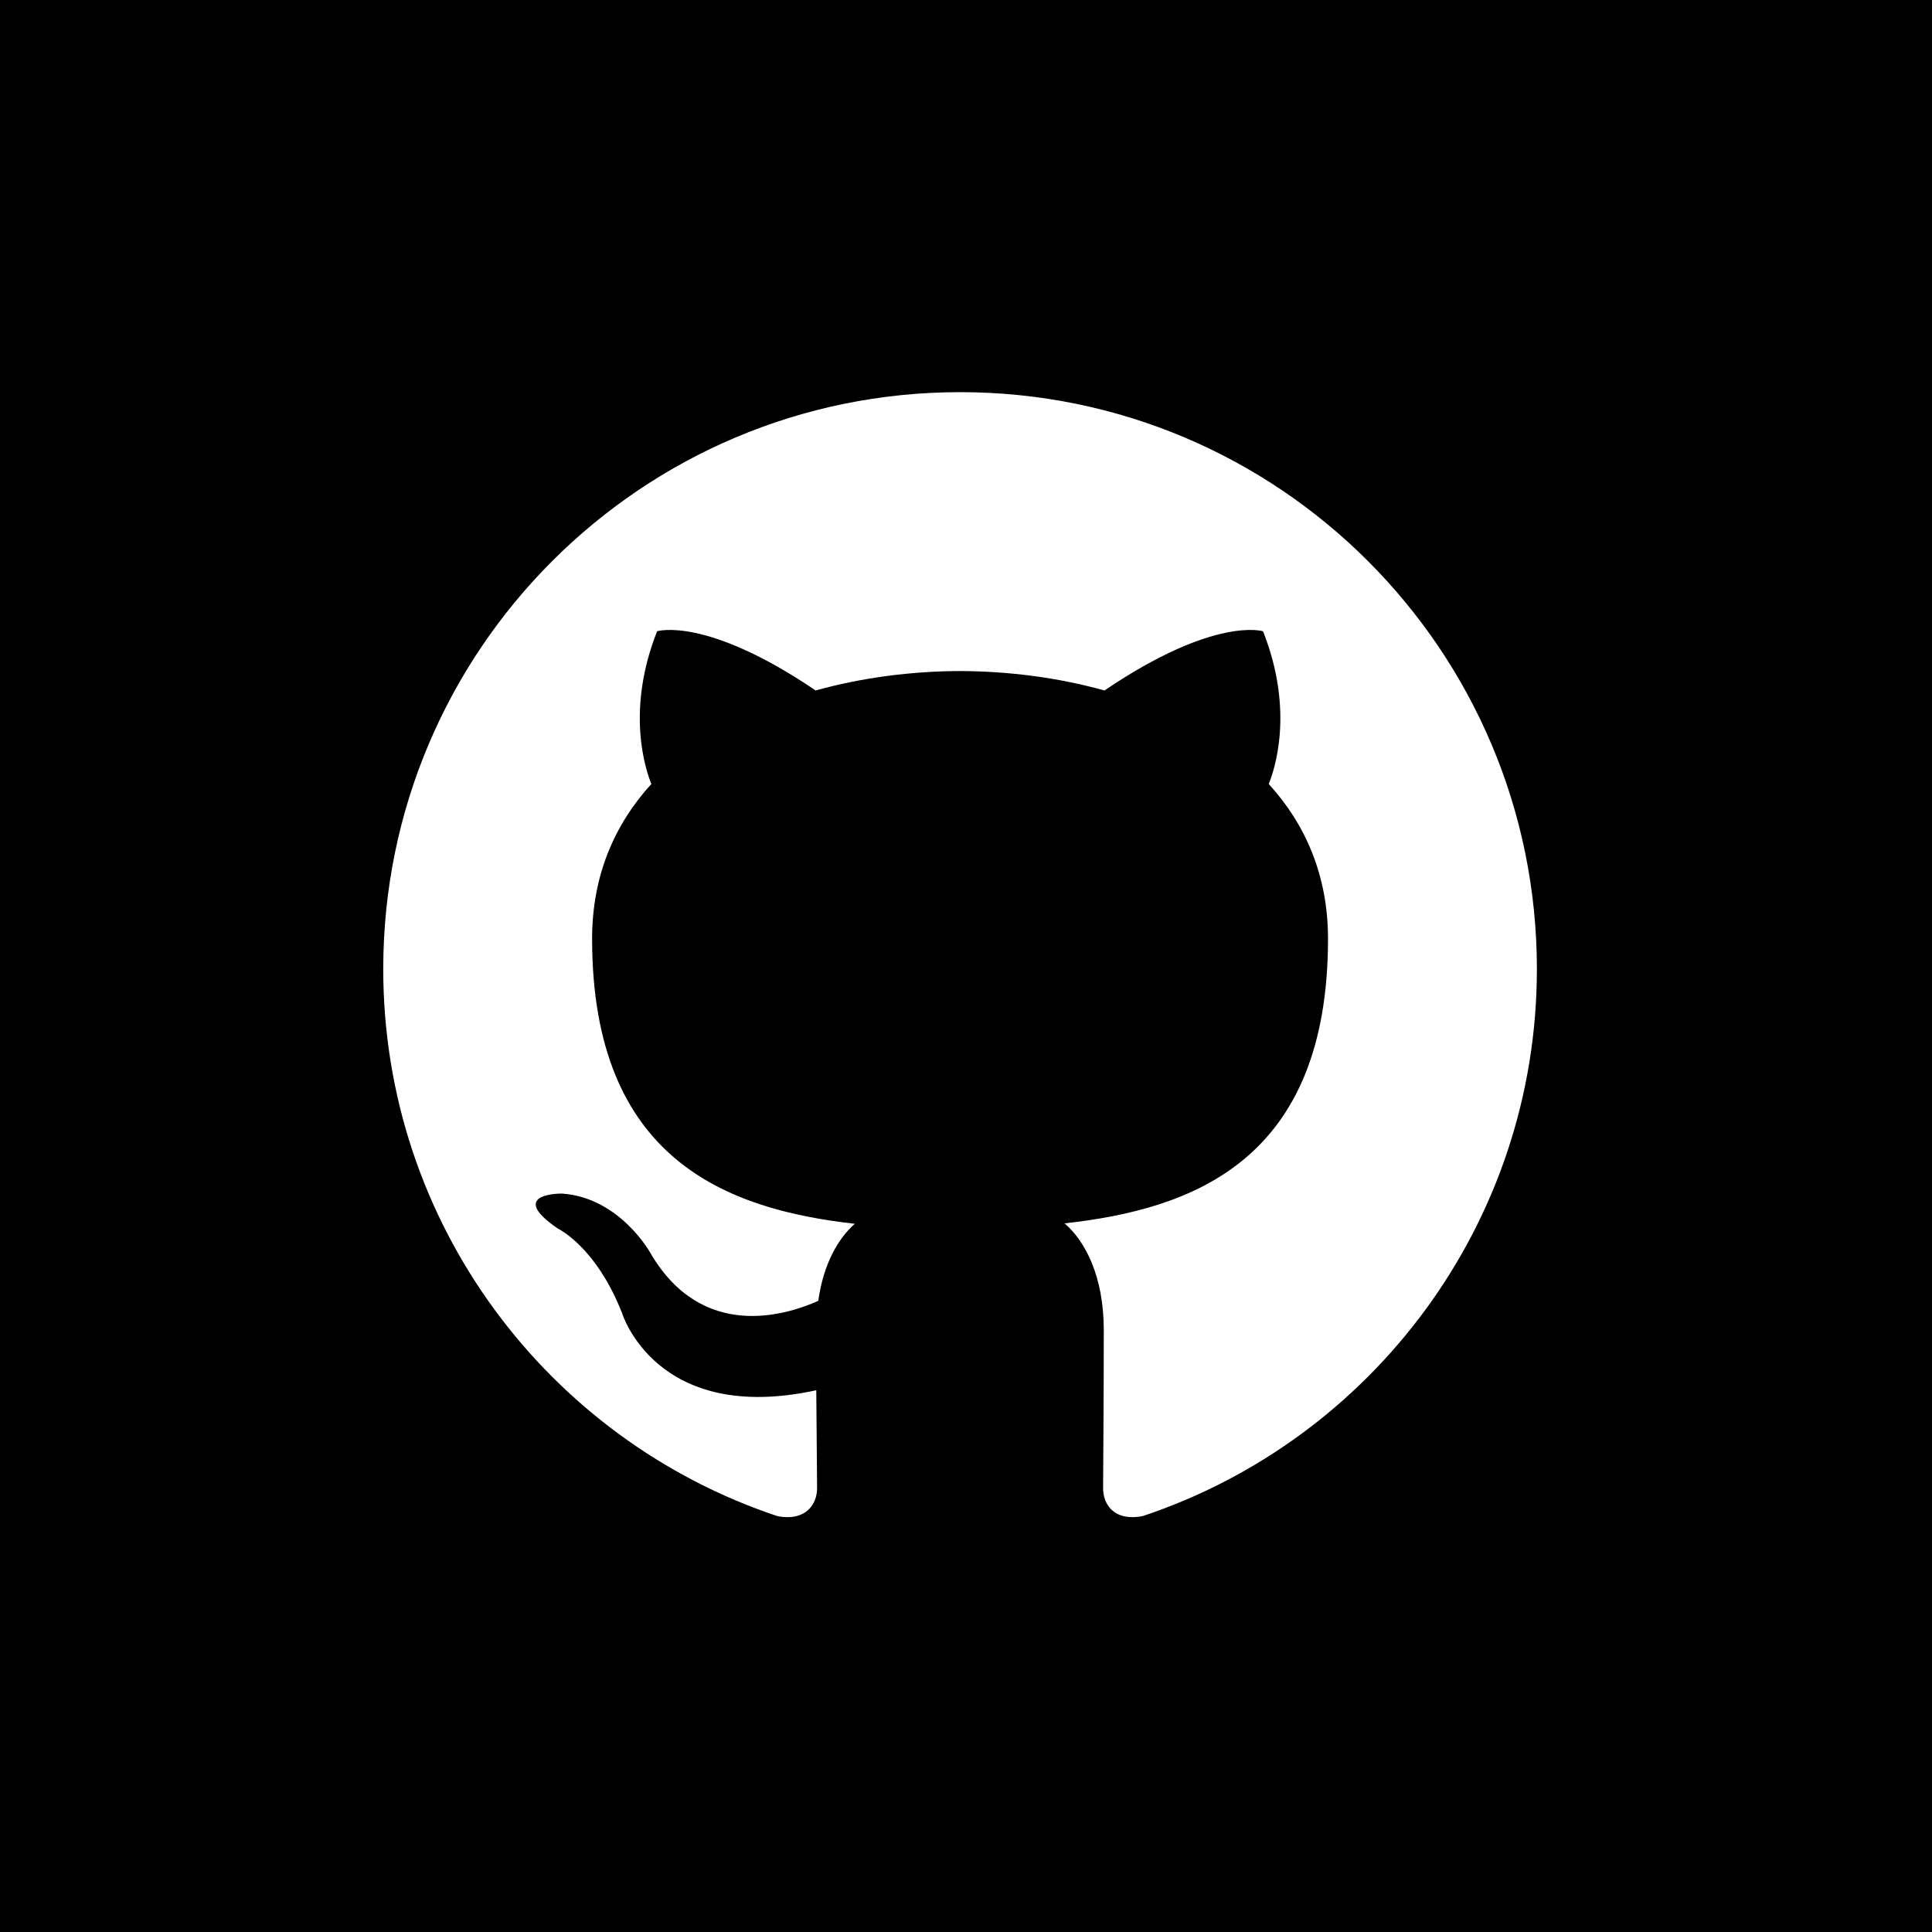 <?xml version="1.0" encoding="utf-8"?>
<!-- Generator: Adobe Illustrator 16.0.4, SVG Export Plug-In . SVG Version: 6.00 Build 0)  -->
<!DOCTYPE svg PUBLIC "-//W3C//DTD SVG 1.1//EN" "http://www.w3.org/Graphics/SVG/1.1/DTD/svg11.dtd">
<svg version="1.1" id="Layer_1" xmlns="http://www.w3.org/2000/svg" xmlns:xlink="http://www.w3.org/1999/xlink" x="0px" y="0px"
	 width="85px" height="85px" viewBox="0 0 85 85" enable-background="new 0 0 85 85" xml:space="preserve">
<rect x="0" y="0" width="85" height="85" fill="#333333" stroke="none"/>
<g>
	<rect x="-410" y="-146" stroke="#000000" stroke-width="2" stroke-miterlimit="10" width="83" height="83"/>
	<rect x="-411" y="-415" stroke="#000000" stroke-width="2" stroke-miterlimit="10" width="83" height="83"/>
	<rect x="-411" y="1" stroke="#000000" stroke-width="2" stroke-miterlimit="10" width="83" height="83"/>
	<rect x="-410" y="-278" stroke="#000000" stroke-width="2" stroke-miterlimit="10" width="83" height="83"/>
	<g>
		<circle fill="#3C948B" cx="-439.656" cy="-68.265" r="4.5"/>
		<circle fill="#3C948B" cx="-383.156" cy="-136.765" r="7"/>
		<circle fill="#3C948B" cx="-420.656" cy="-208.765" r="3.5"/>
		<circle fill="#3C948B" cx="-333.656" cy="-178.765" r="5"/>
		<circle fill="#3C948B" cx="-396.156" cy="-87.765" r="6"/>
		<circle fill="#3C948B" cx="-410.156" cy="10.735" r="8"/>
		<circle fill="#3C948B" cx="-390.156" cy="5.735" r="6"/>
		<circle fill="#3C948B" cx="-441.156" cy="52.735" r="4.5"/>
		<circle fill="#3C948B" cx="-406.656" cy="81.235" r="5.5"/>
		<circle fill="#3C948B" cx="-379.656" cy="-52.265" r="3.5"/>
		<circle fill="#3C948B" cx="-330.156" cy="-75.265" r="5.75"/>
		<circle fill="#3C948B" cx="-335.906" cy="-50.765" r="5"/>
		<circle fill="#3C948B" cx="-320.656" cy="-5.765" r="4.25"/>
		<circle fill="#3C948B" cx="-319.156" cy="5.735" r="6.5"/>
		<circle fill="#3C948B" cx="-325.656" cy="91.485" r="3.25"/>
		<circle fill="#3C948B" stroke="#3C948B" stroke-miterlimit="10" cx="-290.906" cy="51.985" r="2.75"/>
		<line fill="none" stroke="#3C948B" stroke-miterlimit="10" x1="-420.656" y1="-208.765" x2="-383.156" y2="-136.765"/>
		<line fill="none" stroke="#3C948B" stroke-miterlimit="10" x1="-420.656" y1="-208.765" x2="-439.656" y2="-68.265"/>
		<line fill="none" stroke="#3C948B" stroke-miterlimit="10" x1="-439.656" y1="-68.265" x2="-379.656" y2="-140.765"/>
		<line fill="none" stroke="#3C948B" stroke-miterlimit="10" x1="-439.656" y1="-68.265" x2="-379.656" y2="-52.265"/>
		<line fill="none" stroke="#3C948B" stroke-miterlimit="10" x1="-439.656" y1="-68.265" x2="-390.156" y2="5.735"/>
		<line fill="none" stroke="#3C948B" stroke-miterlimit="10" x1="-420.656" y1="-208.765" x2="-333.656" y2="-178.765"/>
		<line fill="none" stroke="#3C948B" stroke-miterlimit="10" x1="-333.656" y1="-178.765" x2="-381.519" y2="-138.515"/>
		<line fill="none" stroke="#3C948B" stroke-miterlimit="10" x1="-333.656" y1="-178.765" x2="-330.156" y2="-75.265"/>
		<line fill="none" stroke="#3C948B" stroke-miterlimit="10" x1="-382.967" y1="-136.765" x2="-330.156" y2="-75.265"/>
		<line fill="none" stroke="#3C948B" stroke-miterlimit="10" x1="-382.967" y1="-136.765" x2="-379.656" y2="-52.265"/>
		<line fill="none" stroke="#3C948B" stroke-miterlimit="10" x1="-396.156" y1="-87.765" x2="-335.906" y2="-50.765"/>
		<line fill="none" stroke="#3C948B" stroke-miterlimit="10" x1="-396.156" y1="-87.765" x2="-315.156" y2="-101.989"/>
		<line fill="none" stroke="#3C948B" stroke-miterlimit="10" x1="-330.156" y1="-75.265" x2="-296.656" y2="-108.015"/>
		<line fill="none" stroke="#3C948B" stroke-miterlimit="10" x1="-330.156" y1="-75.265" x2="-319.156" y2="-5.765"/>
		<line fill="none" stroke="#3C948B" stroke-miterlimit="10" x1="-320.656" y1="-5.765" x2="-319.156" y2="5.735"/>
		<line fill="none" stroke="#3C948B" stroke-miterlimit="10" x1="-320.656" y1="-5.765" x2="-390.156" y2="5.735"/>
		<line fill="none" stroke="#3C948B" stroke-miterlimit="10" x1="-392.656" y1="5.735" x2="-377.156" y2="-53.515"/>
		<line fill="none" stroke="#3C948B" stroke-miterlimit="10" x1="-396.156" y1="-87.765" x2="-443.781" y2="-31.735"/>
		<line fill="none" stroke="#3C948B" stroke-miterlimit="10" x1="-461.283" y1="51.985" x2="-403.406" y2="82.985"/>
		<line fill="none" stroke="#3C948B" stroke-miterlimit="10" x1="-441.156" y1="52.735" x2="-390.156" y2="5.735"/>
		<line fill="none" stroke="#3C948B" stroke-miterlimit="10" x1="-395.301" y1="-87.915" x2="-410.156" y2="10.735"/>
		<line fill="none" stroke="#3C948B" stroke-miterlimit="10" x1="-410.156" y1="10.735" x2="-408.406" y2="81.235"/>
		<line fill="none" stroke="#3C948B" stroke-miterlimit="10" x1="-441.156" y1="52.735" x2="-426.656" y2="111.235"/>
		<line fill="none" stroke="#3C948B" stroke-miterlimit="10" x1="-406.656" y1="81.235" x2="-319.156" y2="4.485"/>
		<line fill="none" stroke="#3C948B" stroke-miterlimit="10" x1="-390.156" y1="5.735" x2="-343.406" y2="45.985"/>
		<line fill="none" stroke="#3C948B" stroke-miterlimit="10" x1="-343.406" y1="45.985" x2="-319.156" y2="-5.765"/>
		<line fill="none" stroke="#3C948B" stroke-miterlimit="10" x1="-343.406" y1="45.985" x2="-427.156" y2="111.235"/>
		<line fill="none" stroke="#3C948B" stroke-miterlimit="10" x1="-343.406" y1="45.985" x2="-346" y2="101.235"/>
		<line fill="none" stroke="#3C948B" stroke-miterlimit="10" x1="-343.406" y1="45.985" x2="-306.406" y2="108.235"/>
		<line fill="none" stroke="#3C948B" stroke-miterlimit="10" x1="-343.406" y1="45.985" x2="-290.906" y2="51.985"/>
		<line fill="none" stroke="#3C948B" stroke-miterlimit="10" x1="-325.656" y1="91.485" x2="-405.273" y2="81.985"/>
		<line fill="none" stroke="#3C948B" stroke-miterlimit="10" x1="-392.089" y1="7.517" x2="-317.156" y2="5.735"/>
		<line fill="none" stroke="#3C948B" stroke-miterlimit="10" x1="-335.906" y1="-50.765" x2="-410.156" y2="10.735"/>
		<line fill="none" stroke="#3C948B" stroke-miterlimit="10" x1="-325.656" y1="92.485" x2="-319.156" y2="6.626"/>
		<line fill="none" stroke="#3C948B" stroke-miterlimit="10" x1="-307.656" y1="108.235" x2="-325.656" y2="92.485"/>
		<line fill="none" stroke="#3C948B" stroke-miterlimit="10" x1="-306.406" y1="108.235" x2="-290.906" y2="51.985"/>
		<line fill="none" stroke="#3C948B" stroke-miterlimit="10" x1="-290.906" y1="51.985" x2="-320.656" y2="-7.765"/>
		<line fill="none" stroke="#3C948B" stroke-miterlimit="10" x1="-296.656" y1="-105.765" x2="-335.906" y2="-50.765"/>
		<line fill="none" stroke="#3C948B" stroke-miterlimit="10" x1="-335.906" y1="-50.765" x2="-319.554" y2="-5.55"/>
		<line fill="none" stroke="#3C948B" stroke-miterlimit="10" x1="-319.554" y1="-5.55" x2="-379.656" y2="-52.265"/>
		<line fill="none" stroke="#3C948B" stroke-miterlimit="10" x1="-379.656" y1="-52.265" x2="-330.156" y2="-75.265"/>
		<line fill="none" stroke="#3C948B" stroke-miterlimit="10" x1="-296.656" y1="-183.765" x2="-333.656" y2="-178.765"/>
	</g>
	<g>
		<rect x="-392" y="-120" fill="#FFFFFF" width="47" height="30"/>
		<path d="M-392.803-121.016v32.619h49.424v-32.619H-392.803z M-346.977-119.039l-21.113,17.977l-21.115-17.977H-346.977z
			 M-390.826-117.823l14.85,12.64l-14.85,13.977V-117.823z M-388.827-90.373l14.365-13.521l6.372,5.423l6.37-5.423l14.366,13.521
			H-388.827z M-345.355-91.207l-14.85-13.977l14.85-12.64V-91.207z"/>
	</g>
	<path fill="#FFFFFF" d="M-361.723,66.701c10.073-3.358,17.337-12.863,17.34-24.067c0-14.021-11.358-25.381-25.377-25.381
		c-14.016,0-25.379,11.359-25.379,25.381c0,11.207,7.268,20.718,17.354,24.073c1.269,0.231,1.733-0.556,1.733-1.225
		c0-0.603-0.02-2.196-0.035-4.317c-7.058,1.534-8.547-3.4-8.547-3.4c-1.151-2.93-2.816-3.708-2.816-3.708
		c-2.303-1.577,0.176-1.545,0.176-1.545c2.549,0.177,3.888,2.612,3.888,2.612c2.262,3.881,5.938,2.756,7.387,2.108
		c0.229-1.64,0.883-2.755,1.607-3.39c-5.637-0.639-11.558-2.821-11.558-12.543c0-2.767,0.986-5.035,2.607-6.807
		c-0.258-0.645-1.129-3.226,0.253-6.72c0,0,2.127-0.68,6.976,2.605c2.023-0.564,4.198-0.848,6.354-0.855
		c2.156,0.008,4.329,0.291,6.353,0.855c4.848-3.285,6.976-2.605,6.976-2.605c1.382,3.496,0.512,6.075,0.25,6.72
		c1.621,1.772,2.608,4.039,2.608,6.807c0,9.752-5.936,11.897-11.59,12.523c0.911,0.785,1.725,2.331,1.725,4.699
		c0,3.394-0.03,6.129-0.03,6.961C-363.469,66.162-363.009,66.949-361.723,66.701z"/>
	<g>
		<circle fill="#3C948B" cx="-352.781" cy="-230.765" r="7"/>
		<circle fill="#3C948B" cx="-315.281" cy="-158.765" r="3.5"/>
		<circle fill="#3C948B" cx="-402.281" cy="-188.765" r="5"/>
		<circle fill="#3C948B" cx="-339.781" cy="-279.765" r="6"/>
		<circle fill="#3C948B" cx="-325.781" cy="-378.265" r="8"/>
		<circle fill="#3C948B" cx="-345.781" cy="-373.265" r="6"/>
		<circle fill="#3C948B" cx="-356.281" cy="-315.265" r="3.5"/>
		<circle fill="#3C948B" cx="-405.781" cy="-292.265" r="5.75"/>
		<circle fill="#3C948B" cx="-439.281" cy="-183.765" r="4.5"/>
		<circle fill="#3C948B" cx="-439.281" cy="-261.765" r="7"/>
		<circle fill="#3C948B" cx="-400.031" cy="-316.765" r="5"/>
		<circle fill="#3C948B" cx="-415.281" cy="-361.765" r="4.25"/>
		<circle fill="#3C948B" cx="-416.781" cy="-373.265" r="6.5"/>
		<line fill="none" stroke="#3C948B" stroke-miterlimit="10" x1="-315.281" y1="-158.765" x2="-352.781" y2="-230.765"/>
		<line fill="none" stroke="#3C948B" stroke-miterlimit="10" x1="-296.281" y1="-299.265" x2="-356.281" y2="-226.765"/>
		<line fill="none" stroke="#3C948B" stroke-miterlimit="10" x1="-296.281" y1="-299.265" x2="-356.281" y2="-315.265"/>
		<line fill="none" stroke="#3C948B" stroke-miterlimit="10" x1="-296.281" y1="-299.265" x2="-345.781" y2="-373.265"/>
		<line fill="none" stroke="#3C948B" stroke-miterlimit="10" x1="-315.281" y1="-158.765" x2="-402.281" y2="-188.765"/>
		<line fill="none" stroke="#3C948B" stroke-miterlimit="10" x1="-402.281" y1="-188.765" x2="-354.419" y2="-229.015"/>
		<line fill="none" stroke="#3C948B" stroke-miterlimit="10" x1="-402.281" y1="-188.765" x2="-405.781" y2="-292.265"/>
		<line fill="none" stroke="#3C948B" stroke-miterlimit="10" x1="-352.971" y1="-230.765" x2="-405.781" y2="-292.265"/>
		<line fill="none" stroke="#3C948B" stroke-miterlimit="10" x1="-352.971" y1="-230.765" x2="-356.281" y2="-315.265"/>
		<line fill="none" stroke="#3C948B" stroke-miterlimit="10" x1="-339.781" y1="-279.765" x2="-400.031" y2="-316.765"/>
		<line fill="none" stroke="#3C948B" stroke-miterlimit="10" x1="-339.781" y1="-279.765" x2="-442.281" y2="-261.765"/>
		<line fill="none" stroke="#3C948B" stroke-miterlimit="10" x1="-405.781" y1="-292.265" x2="-439.281" y2="-259.515"/>
		<line fill="none" stroke="#3C948B" stroke-miterlimit="10" x1="-405.781" y1="-292.265" x2="-416.781" y2="-361.765"/>
		<line fill="none" stroke="#3C948B" stroke-miterlimit="10" x1="-415.281" y1="-361.765" x2="-416.781" y2="-373.265"/>
		<line fill="none" stroke="#3C948B" stroke-miterlimit="10" x1="-415.281" y1="-361.765" x2="-345.781" y2="-373.265"/>
		<line fill="none" stroke="#3C948B" stroke-miterlimit="10" x1="-343.281" y1="-373.265" x2="-358.781" y2="-314.015"/>
		<path fill="none" stroke="#3C948B" stroke-miterlimit="10" d="M-339.781-279.765"/>
		<path fill="none" stroke="#3C948B" stroke-miterlimit="10" d="M-325.781-378.265"/>
		<line fill="none" stroke="#3C948B" stroke-miterlimit="10" x1="-294.781" y1="-420.265" x2="-345.781" y2="-373.265"/>
		<line fill="none" stroke="#3C948B" stroke-miterlimit="10" x1="-340.637" y1="-279.614" x2="-325.781" y2="-378.265"/>
		<line fill="none" stroke="#3C948B" stroke-miterlimit="10" x1="-325.781" y1="-378.265" x2="-327.531" y2="-432.237"/>
		<line fill="none" stroke="#3C948B" stroke-miterlimit="10" x1="-342.867" y1="-436.848" x2="-416.781" y2="-372.015"/>
		<line fill="none" stroke="#3C948B" stroke-miterlimit="10" x1="-345.781" y1="-373.265" x2="-392.531" y2="-413.515"/>
		<line fill="none" stroke="#3C948B" stroke-miterlimit="10" x1="-392.531" y1="-413.515" x2="-416.781" y2="-361.765"/>
		<line fill="none" stroke="#3C948B" stroke-miterlimit="10" x1="-392.531" y1="-413.515" x2="-358.781" y2="-439.81"/>
		<line fill="none" stroke="#3C948B" stroke-miterlimit="10" x1="-392.531" y1="-413.515" x2="-391.411" y2="-436.848"/>
		<line fill="none" stroke="#3C948B" stroke-miterlimit="10" x1="-392.531" y1="-413.515" x2="-409.656" y2="-442.326"/>
		<line fill="none" stroke="#3C948B" stroke-miterlimit="10" x1="-392.531" y1="-413.515" x2="-433.906" y2="-418.243"/>
		<line fill="none" stroke="#3C948B" stroke-miterlimit="10" x1="-343.849" y1="-375.046" x2="-418.781" y2="-373.265"/>
		<line fill="none" stroke="#3C948B" stroke-miterlimit="10" x1="-400.031" y1="-316.765" x2="-325.781" y2="-378.265"/>
		<line fill="none" stroke="#3C948B" stroke-miterlimit="10" x1="-439.281" y1="-261.765" x2="-400.031" y2="-316.765"/>
		<line fill="none" stroke="#3C948B" stroke-miterlimit="10" x1="-400.031" y1="-316.765" x2="-416.384" y2="-361.979"/>
		<line fill="none" stroke="#3C948B" stroke-miterlimit="10" x1="-416.384" y1="-361.979" x2="-356.281" y2="-315.265"/>
		<line fill="none" stroke="#3C948B" stroke-miterlimit="10" x1="-356.281" y1="-315.265" x2="-405.781" y2="-292.265"/>
		<line fill="none" stroke="#3C948B" stroke-miterlimit="10" x1="-439.281" y1="-264.015" x2="-439.281" y2="-183.765"/>
		<line fill="none" stroke="#3C948B" stroke-miterlimit="10" x1="-439.281" y1="-183.765" x2="-402.281" y2="-188.765"/>
		<line fill="none" stroke="#3C948B" stroke-miterlimit="10" x1="-402.281" y1="-188.765" x2="-457.781" y2="-236.515"/>
	</g>
	<path fill="#FFFFFF" stroke="#FFFFFF" stroke-width="2" stroke-miterlimit="10" d="M-461-442v553h173v-553H-461z M-413-415h83v83
		h-83V-415z M-330,84h-83V1h83V84z M-329-63h-83v-83h83V-63z M-329-195h-83v-83h83V-195z"/>
	<path fill="#FFFFFF" d="M-393.891-358.954c4.348,2.786,9.512,4.412,15.062,4.412c18.071,0,27.953-14.968,27.953-27.952
		c0-0.424-0.011-0.849-0.026-1.272c1.915-1.384,3.58-3.114,4.901-5.083c-1.763,0.781-3.657,1.311-5.644,1.548
		c2.028-1.217,3.589-3.14,4.32-5.436c-1.896,1.126-3.996,1.944-6.237,2.385c-1.791-1.911-4.346-3.104-7.171-3.104
		c-5.429,0-9.827,4.4-9.827,9.825c0,0.771,0.086,1.52,0.255,2.238c-8.165-0.408-15.403-4.319-20.251-10.267
		c-0.848,1.455-1.331,3.141-1.331,4.941c0,3.408,1.716,6.417,4.352,8.178c-1.608-0.051-3.466-0.494-4.466-1.229v0.124
		c0,4.76,3.404,8.731,7.898,9.634c-0.823,0.223-1.686,0.346-2.582,0.346c-0.632,0-1.244-0.064-1.842-0.18
		c1.248,3.904,4.879,6.742,9.178,6.824c-3.361,2.636-7.594,4.206-12.201,4.206C-392.342-358.815-393.122-358.864-393.891-358.954z"
		/>
	<path fill="#FFFFFF" d="M-374-249.545V-243h-7v8h7v23h10v-23h6.731l1.11-8H-364v-5.693c0-2.493,0.209-4.307,3.783-4.307H-356
		v-7.589c-1-0.105-3.633-0.34-6.785-0.34C-369.359-260.929-374-256.915-374-249.545z"/>
</g>
<g>
	<rect x="2" y="-146" stroke="#000000" stroke-width="2" stroke-miterlimit="10" width="83" height="83"/>
	<g>
		<rect x="20" y="-120" fill="#FFFFFF" width="47" height="30"/>
		<path d="M19.197-121.016v32.619h49.424v-32.619H19.197z M65.023-119.039L43.91-101.062l-21.115-17.977H65.023z M21.174-117.823
			l14.85,12.64l-14.85,13.977V-117.823z M23.173-90.373l14.365-13.521l6.372,5.423l6.37-5.423l14.366,13.521H23.173z M66.645-91.207
			l-14.85-13.977l14.85-12.64V-91.207z"/>
	</g>
</g>
<g>
	<rect x="1" y="1" stroke="#000000" stroke-width="2" stroke-miterlimit="10" width="83" height="83"/>
	<path fill="#FFFFFF" d="M50.277,66.701c10.073-3.358,17.337-12.863,17.34-24.067c0-14.021-11.358-25.381-25.377-25.381
		c-14.016,0-25.379,11.359-25.379,25.381c0,11.207,7.268,20.718,17.354,24.073c1.269,0.231,1.733-0.556,1.733-1.225
		c0-0.603-0.02-2.196-0.035-4.317c-7.058,1.534-8.547-3.4-8.547-3.4c-1.151-2.93-2.816-3.708-2.816-3.708
		c-2.303-1.577,0.176-1.545,0.176-1.545c2.549,0.177,3.888,2.612,3.888,2.612c2.262,3.881,5.938,2.756,7.387,2.108
		c0.229-1.64,0.883-2.755,1.607-3.39C31.971,53.204,26.05,51.021,26.05,41.3c0-2.767,0.986-5.035,2.607-6.807
		c-0.258-0.645-1.129-3.226,0.253-6.72c0,0,2.127-0.68,6.976,2.605c2.023-0.564,4.198-0.848,6.354-0.855
		c2.156,0.008,4.329,0.291,6.353,0.855c4.848-3.285,6.976-2.605,6.976-2.605c1.382,3.496,0.512,6.075,0.25,6.72
		c1.621,1.772,2.608,4.039,2.608,6.807c0,9.752-5.936,11.897-11.59,12.523c0.911,0.785,1.725,2.331,1.725,4.699
		c0,3.394-0.03,6.129-0.03,6.961C48.531,66.162,48.991,66.949,50.277,66.701z"/>
</g>
<g>
	<rect x="1" y="-415" stroke="#000000" stroke-width="2" stroke-miterlimit="10" width="83" height="83"/>
	<path fill="#FFFFFF" d="M18.109-358.954c4.348,2.786,9.512,4.412,15.062,4.412c18.071,0,27.953-14.968,27.953-27.952
		c0-0.424-0.011-0.849-0.026-1.272c1.915-1.384,3.58-3.114,4.901-5.083c-1.763,0.781-3.657,1.311-5.644,1.548
		c2.028-1.217,3.589-3.14,4.32-5.436c-1.896,1.126-3.996,1.944-6.237,2.385c-1.791-1.911-4.346-3.104-7.171-3.104
		c-5.429,0-9.827,4.4-9.827,9.825c0,0.771,0.086,1.52,0.255,2.238c-8.165-0.408-15.403-4.319-20.251-10.267
		c-0.848,1.455-1.331,3.141-1.331,4.941c0,3.408,1.716,6.417,4.352,8.178C22.857-378.591,21-379.034,20-379.77v0.124
		c0,4.76,3.404,8.731,7.898,9.634c-0.823,0.223-1.686,0.346-2.582,0.346c-0.632,0-1.244-0.064-1.842-0.18
		c1.248,3.904,4.879,6.742,9.178,6.824c-3.361,2.636-7.594,4.206-12.201,4.206C19.658-358.815,18.878-358.864,18.109-358.954z"/>
</g>
<g>
	<rect x="2" y="-278" stroke="#000000" stroke-width="2" stroke-miterlimit="10" width="83" height="83"/>
	<path fill="#FFFFFF" d="M38-249.545V-243h-7v8h7v23h10v-23h6.731l1.11-8H48v-5.693c0-2.493,0.209-4.307,3.783-4.307H56v-7.589
		c-1-0.105-3.633-0.34-6.785-0.34C42.641-260.929,38-256.915,38-249.545z"/>
</g>
</svg>
